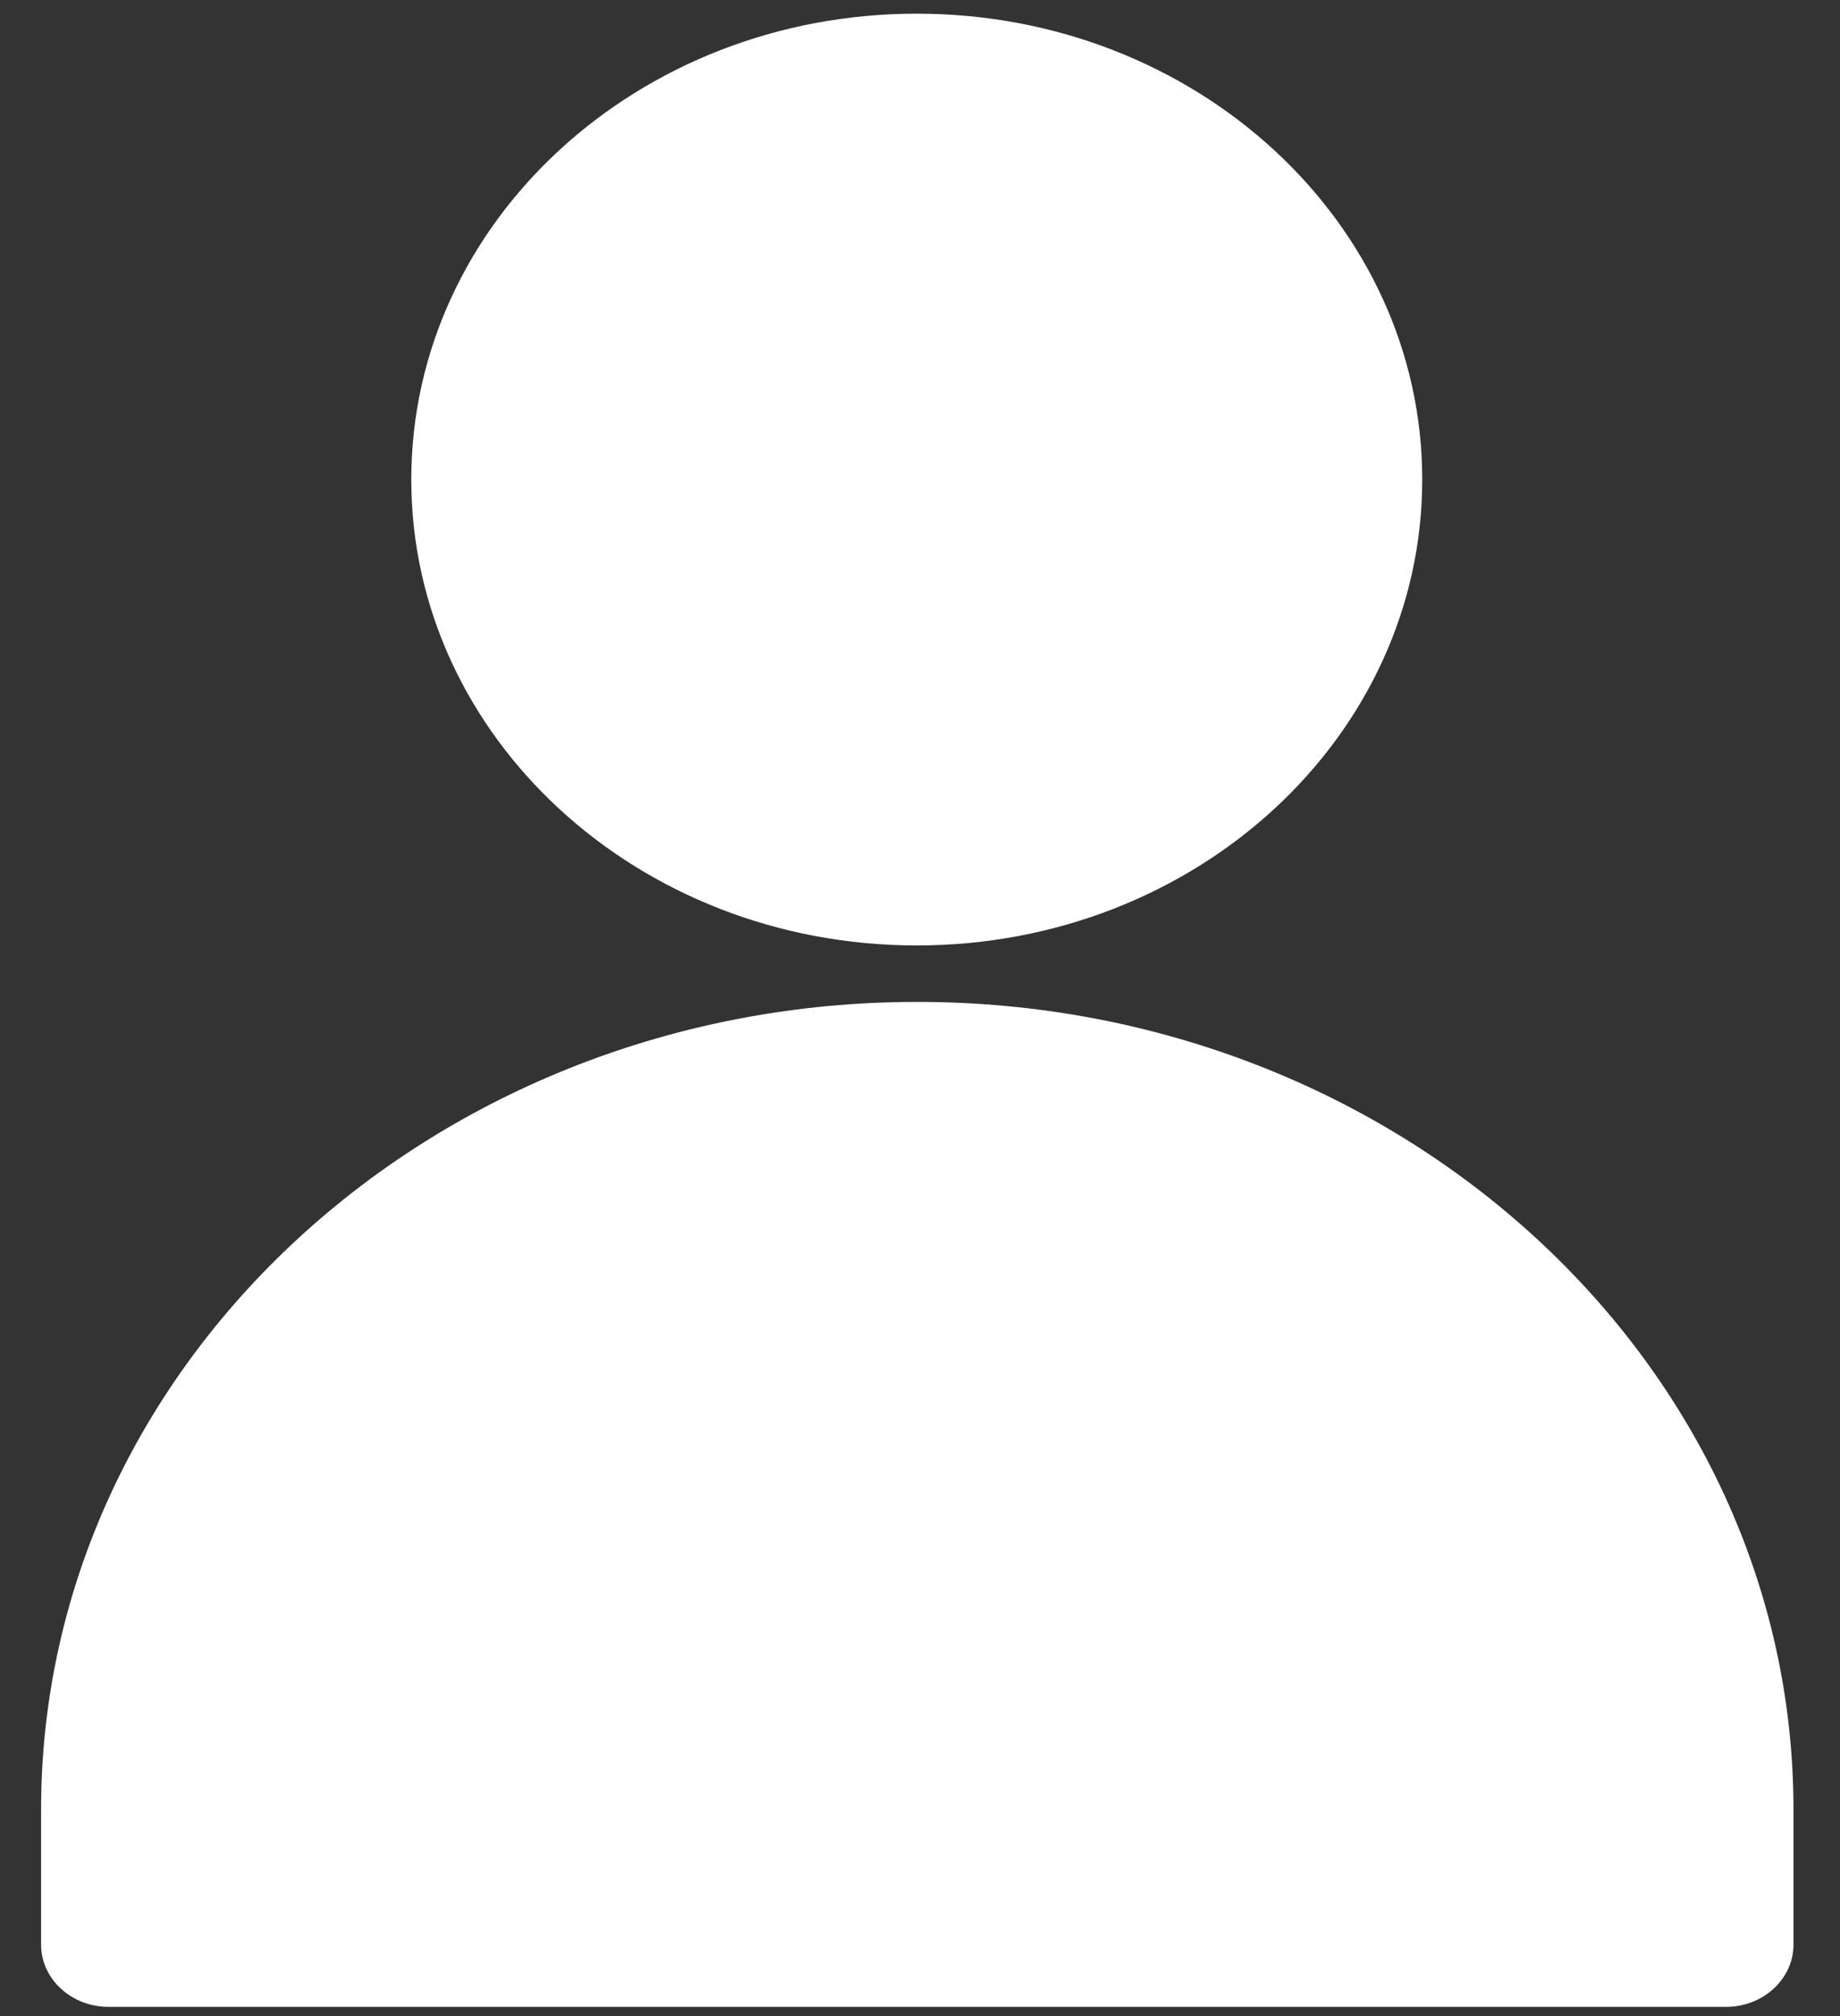 <svg width="21" height="23" viewBox="0 0 21 23" fill="none" xmlns="http://www.w3.org/2000/svg">
<rect x="0" y="0" width="21" height="23" fill="#333333" stroke="none"/>
<g clip-path="url(#clip0_1723_631)">
<path d="M10.463 10.786C13.649 10.786 16.232 8.406 16.232 5.471C16.232 2.536 13.649 0.156 10.463 0.156C7.277 0.156 4.694 2.536 4.694 5.471C4.694 8.406 7.277 10.786 10.463 10.786Z" fill="white"/>
<path d="M10.469 11.43C4.953 11.43 0.469 15.561 0.469 20.642V22.187C0.469 22.576 0.815 22.895 1.238 22.895H19.7C20.123 22.895 20.469 22.576 20.469 22.187V20.642C20.469 15.561 15.984 11.43 10.469 11.43Z" fill="white"/>
</g>
<defs>
<clipPath id="clip0_1723_631">
<rect width="20" height="22.74" fill="white" transform="translate(0.469 0.156)"/>
</clipPath>
</defs>
</svg>
